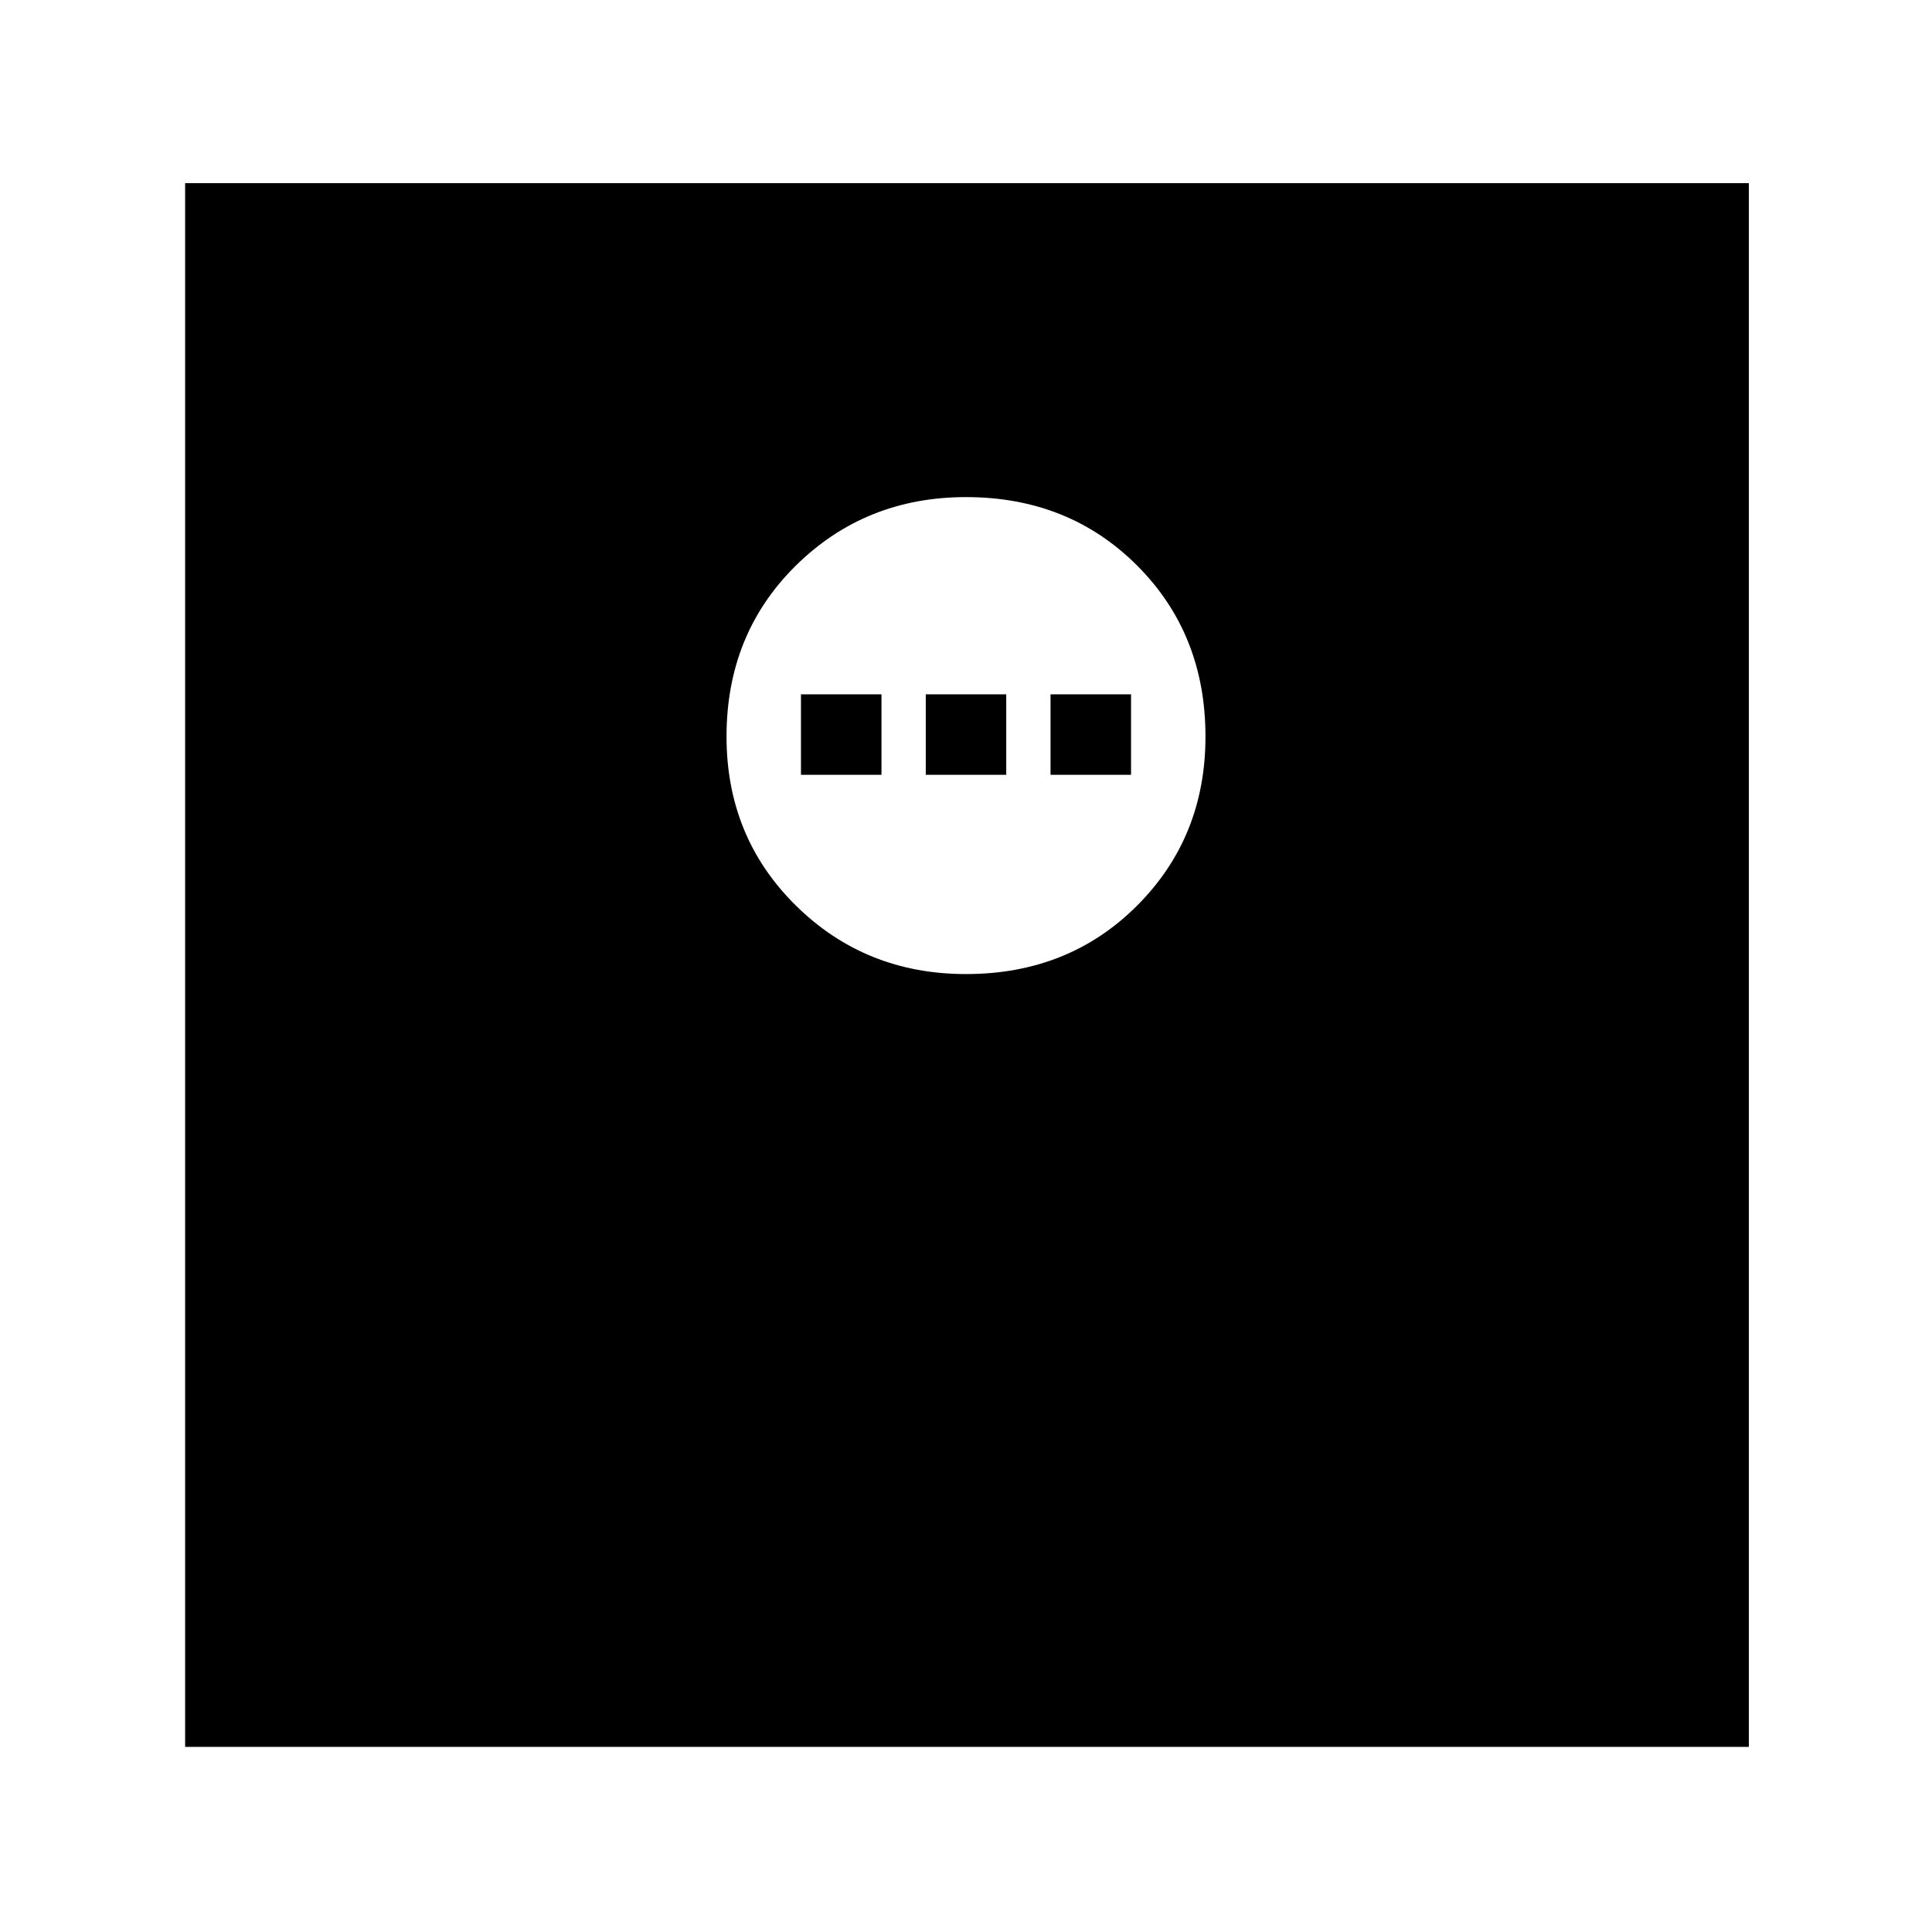 <svg xmlns="http://www.w3.org/2000/svg" height="40" width="40"><path d="M20 20.167q2.125 0 3.542-1.417 1.416-1.417 1.416-3.5 0-2.125-1.416-3.542-1.417-1.416-3.542-1.416-2.083 0-3.521 1.416-1.437 1.417-1.437 3.542 0 2.083 1.437 3.5 1.438 1.417 3.521 1.417Zm-3.417-4.125v-1.667h1.667v1.667Zm2.584 0v-1.667h1.666v1.667Zm2.583 0v-1.667h1.667v1.667ZM3.833 36.167V3.792h32.375v32.375Z"/></svg>
